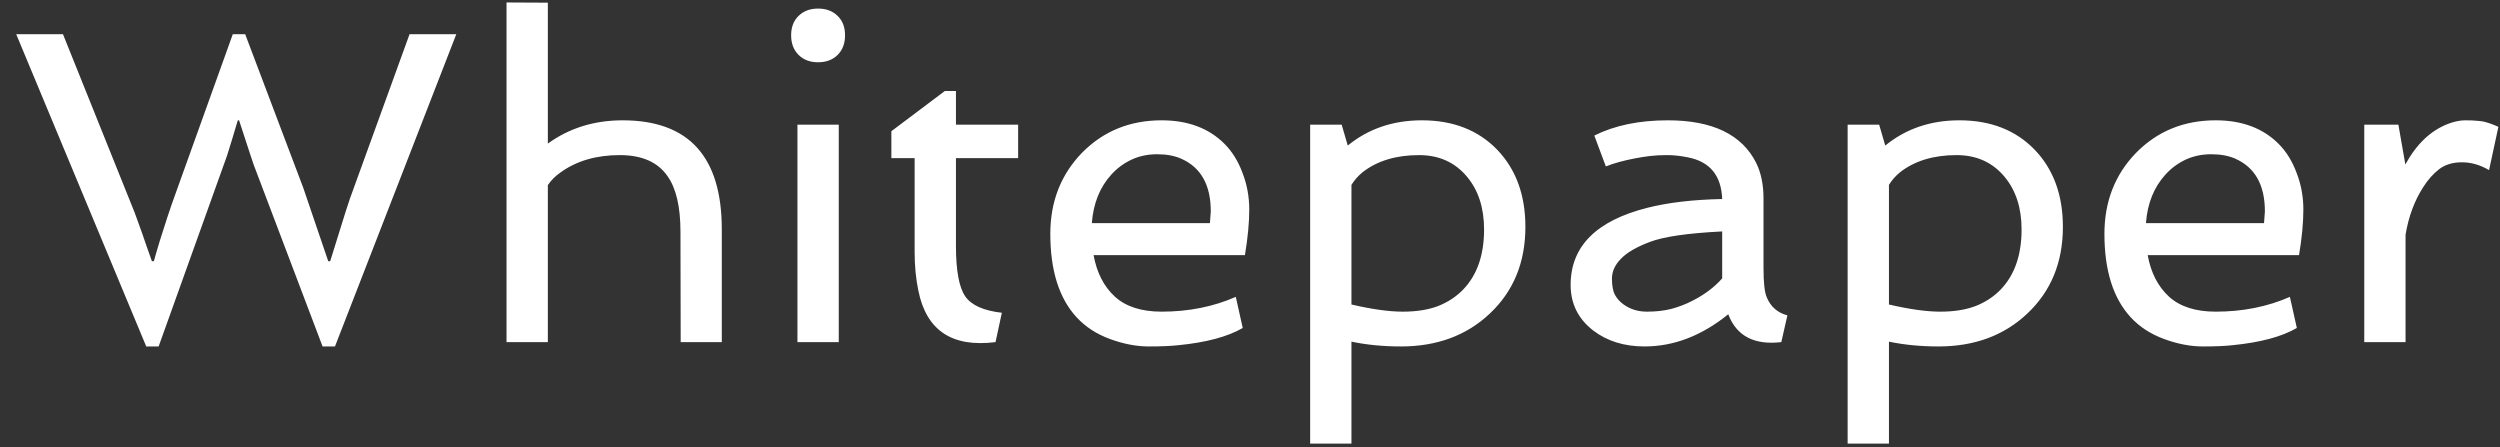 <svg width="95" height="17" viewBox="0 0 95 17" fill="none" xmlns="http://www.w3.org/2000/svg">
<rect x="0" y="0" width="95" height="17" fill="#333333" stroke="none"/>
<path d="M0.616 1.3H2.393C4.111 5.569 5.02 7.831 5.119 8.084C5.345 8.701 5.494 9.119 5.565 9.34C5.565 9.34 5.634 9.535 5.772 9.926H5.846C5.918 9.668 5.995 9.403 6.078 9.133C6.078 9.133 6.171 8.841 6.359 8.257C6.463 7.938 6.579 7.605 6.706 7.258L8.846 1.3H9.317L11.523 7.134L12.473 9.926H12.547L13.134 8.043C13.238 7.712 13.346 7.401 13.456 7.109L15.563 1.3H17.339L12.729 13.165H12.258L9.746 6.539C9.675 6.363 9.603 6.162 9.531 5.936L9.085 4.572H9.036L8.821 5.291C8.76 5.495 8.694 5.707 8.623 5.927L6.028 13.165H5.557L0.616 1.3ZM20.818 5.456C21.633 4.867 22.58 4.572 23.66 4.572C26.172 4.572 27.428 5.952 27.428 8.712V13H25.866L25.858 8.811C25.858 7.858 25.693 7.15 25.362 6.688C24.993 6.159 24.39 5.894 23.553 5.894C22.655 5.894 21.903 6.115 21.297 6.555C21.099 6.693 20.939 6.853 20.818 7.035V13H19.248V0.094L20.818 0.102V5.456ZM32.112 1.342C32.112 1.65 32.019 1.898 31.831 2.085C31.644 2.273 31.396 2.366 31.088 2.366C30.779 2.366 30.532 2.273 30.344 2.085C30.157 1.898 30.063 1.65 30.063 1.342C30.063 1.033 30.157 0.788 30.344 0.606C30.532 0.419 30.779 0.326 31.088 0.326C31.396 0.326 31.644 0.419 31.831 0.606C32.019 0.788 32.112 1.033 32.112 1.342ZM30.303 4.738H31.873V13H30.303V4.738ZM34.756 6.01H33.872V4.986L35.905 3.457H36.326V4.738H38.689V6.01H36.326V9.348C36.326 10.284 36.445 10.923 36.681 11.265C36.918 11.601 37.381 11.807 38.07 11.885L37.83 13C36.178 13.209 35.2 12.557 34.897 11.042C34.803 10.59 34.756 10.103 34.756 9.579V6.01ZM46.53 5.465C46.822 5.757 47.051 6.126 47.216 6.572C47.387 7.013 47.472 7.478 47.472 7.968C47.472 8.458 47.417 9.034 47.307 9.695H41.556C41.678 10.362 41.947 10.888 42.366 11.273C42.785 11.653 43.377 11.843 44.142 11.843C45.167 11.843 46.106 11.656 46.96 11.281L47.224 12.463C46.657 12.793 45.847 13.011 44.795 13.116C44.503 13.149 44.123 13.165 43.655 13.165C43.187 13.165 42.697 13.072 42.184 12.884C41.672 12.697 41.248 12.422 40.912 12.058C40.245 11.336 39.912 10.279 39.912 8.885C39.912 7.663 40.312 6.638 41.11 5.812C41.92 4.986 42.931 4.572 44.142 4.572C45.139 4.572 45.935 4.87 46.53 5.465ZM45.977 8.48L46.01 8.034C46.01 7.026 45.632 6.357 44.878 6.027C44.624 5.916 44.322 5.861 43.969 5.861C43.616 5.861 43.291 5.93 42.994 6.068C42.702 6.206 42.449 6.393 42.234 6.63C41.793 7.114 41.545 7.731 41.49 8.48H45.977ZM53.239 13.165C52.567 13.165 51.939 13.105 51.355 12.983V16.858H49.786V4.738H50.984L51.215 5.531C51.997 4.892 52.936 4.572 54.032 4.572C55.222 4.572 56.178 4.947 56.9 5.696C57.61 6.44 57.965 7.415 57.965 8.621C57.965 9.97 57.514 11.069 56.61 11.918C55.729 12.749 54.605 13.165 53.239 13.165ZM51.355 11.571C52.132 11.752 52.782 11.843 53.305 11.843C53.829 11.843 54.278 11.772 54.652 11.628C55.027 11.48 55.343 11.27 55.602 11.001C56.131 10.45 56.395 9.69 56.395 8.72C56.395 7.905 56.181 7.238 55.751 6.721C55.294 6.17 54.685 5.894 53.925 5.894C53.055 5.894 52.341 6.109 51.785 6.539C51.609 6.682 51.466 6.845 51.355 7.026V11.571ZM65.674 11.942C64.666 12.758 63.606 13.165 62.493 13.165C61.717 13.165 61.064 12.961 60.535 12.554C59.968 12.113 59.684 11.538 59.684 10.827C59.684 9.362 60.659 8.384 62.609 7.894C63.397 7.696 64.341 7.585 65.443 7.563C65.41 6.666 64.972 6.137 64.129 5.977C63.854 5.922 63.595 5.894 63.352 5.894C63.11 5.894 62.895 5.905 62.708 5.927C62.521 5.949 62.328 5.98 62.13 6.018C61.694 6.101 61.325 6.203 61.022 6.324L60.584 5.151C61.356 4.765 62.287 4.572 63.377 4.572C65.079 4.572 66.2 5.115 66.74 6.2C66.922 6.575 67.013 7.021 67.013 7.539V10.174C67.013 10.736 67.054 11.111 67.137 11.298C67.285 11.656 67.547 11.885 67.921 11.984L67.69 13C66.66 13.121 65.988 12.769 65.674 11.942ZM62.7 9.191C62.187 9.384 61.818 9.599 61.593 9.836C61.367 10.067 61.254 10.318 61.254 10.587C61.254 10.857 61.292 11.064 61.37 11.207C61.447 11.345 61.548 11.46 61.675 11.554C61.934 11.747 62.237 11.843 62.584 11.843C62.931 11.843 63.242 11.807 63.518 11.736C63.799 11.659 64.058 11.56 64.294 11.438C64.757 11.207 65.14 10.921 65.443 10.579V8.794C64.132 8.861 63.218 8.993 62.7 9.191ZM73.664 13.165C72.992 13.165 72.364 13.105 71.78 12.983V16.858H70.21V4.738H71.408L71.64 5.531C72.422 4.892 73.361 4.572 74.457 4.572C75.647 4.572 76.603 4.947 77.324 5.696C78.035 6.44 78.39 7.415 78.39 8.621C78.39 9.97 77.938 11.069 77.035 11.918C76.154 12.749 75.03 13.165 73.664 13.165ZM71.78 11.571C72.557 11.752 73.207 11.843 73.73 11.843C74.253 11.843 74.702 11.772 75.077 11.628C75.451 11.48 75.768 11.27 76.027 11.001C76.556 10.45 76.82 9.69 76.82 8.72C76.82 7.905 76.605 7.238 76.176 6.721C75.718 6.17 75.11 5.894 74.35 5.894C73.479 5.894 72.766 6.109 72.21 6.539C72.033 6.682 71.89 6.845 71.78 7.026V11.571ZM86.586 5.465C86.878 5.757 87.107 6.126 87.272 6.572C87.443 7.013 87.528 7.478 87.528 7.968C87.528 8.458 87.473 9.034 87.363 9.695H81.612C81.733 10.362 82.003 10.888 82.422 11.273C82.841 11.653 83.433 11.843 84.198 11.843C85.223 11.843 86.162 11.656 87.016 11.281L87.28 12.463C86.713 12.793 85.903 13.011 84.851 13.116C84.559 13.149 84.179 13.165 83.711 13.165C83.243 13.165 82.752 13.072 82.24 12.884C81.728 12.697 81.304 12.422 80.968 12.058C80.301 11.336 79.968 10.279 79.968 8.885C79.968 7.663 80.367 6.638 81.166 5.812C81.976 4.986 82.987 4.572 84.198 4.572C85.195 4.572 85.991 4.87 86.586 5.465ZM86.033 8.48L86.066 8.034C86.066 7.026 85.688 6.357 84.934 6.027C84.68 5.916 84.377 5.861 84.025 5.861C83.672 5.861 83.347 5.93 83.05 6.068C82.758 6.206 82.505 6.393 82.29 6.63C81.849 7.114 81.601 7.731 81.546 8.48H86.033ZM94.584 6.464C94.248 6.266 93.904 6.167 93.551 6.167C93.204 6.167 92.915 6.255 92.684 6.431C92.458 6.608 92.26 6.831 92.089 7.101C91.753 7.618 91.527 8.224 91.411 8.918V13H89.842V4.738H91.139L91.403 6.25C91.827 5.473 92.37 4.958 93.031 4.705C93.268 4.616 93.483 4.572 93.675 4.572C93.874 4.572 94.02 4.578 94.113 4.589C94.207 4.594 94.298 4.605 94.386 4.622C94.562 4.666 94.747 4.732 94.939 4.82L94.584 6.464Z" fill="white"/>
</svg>
